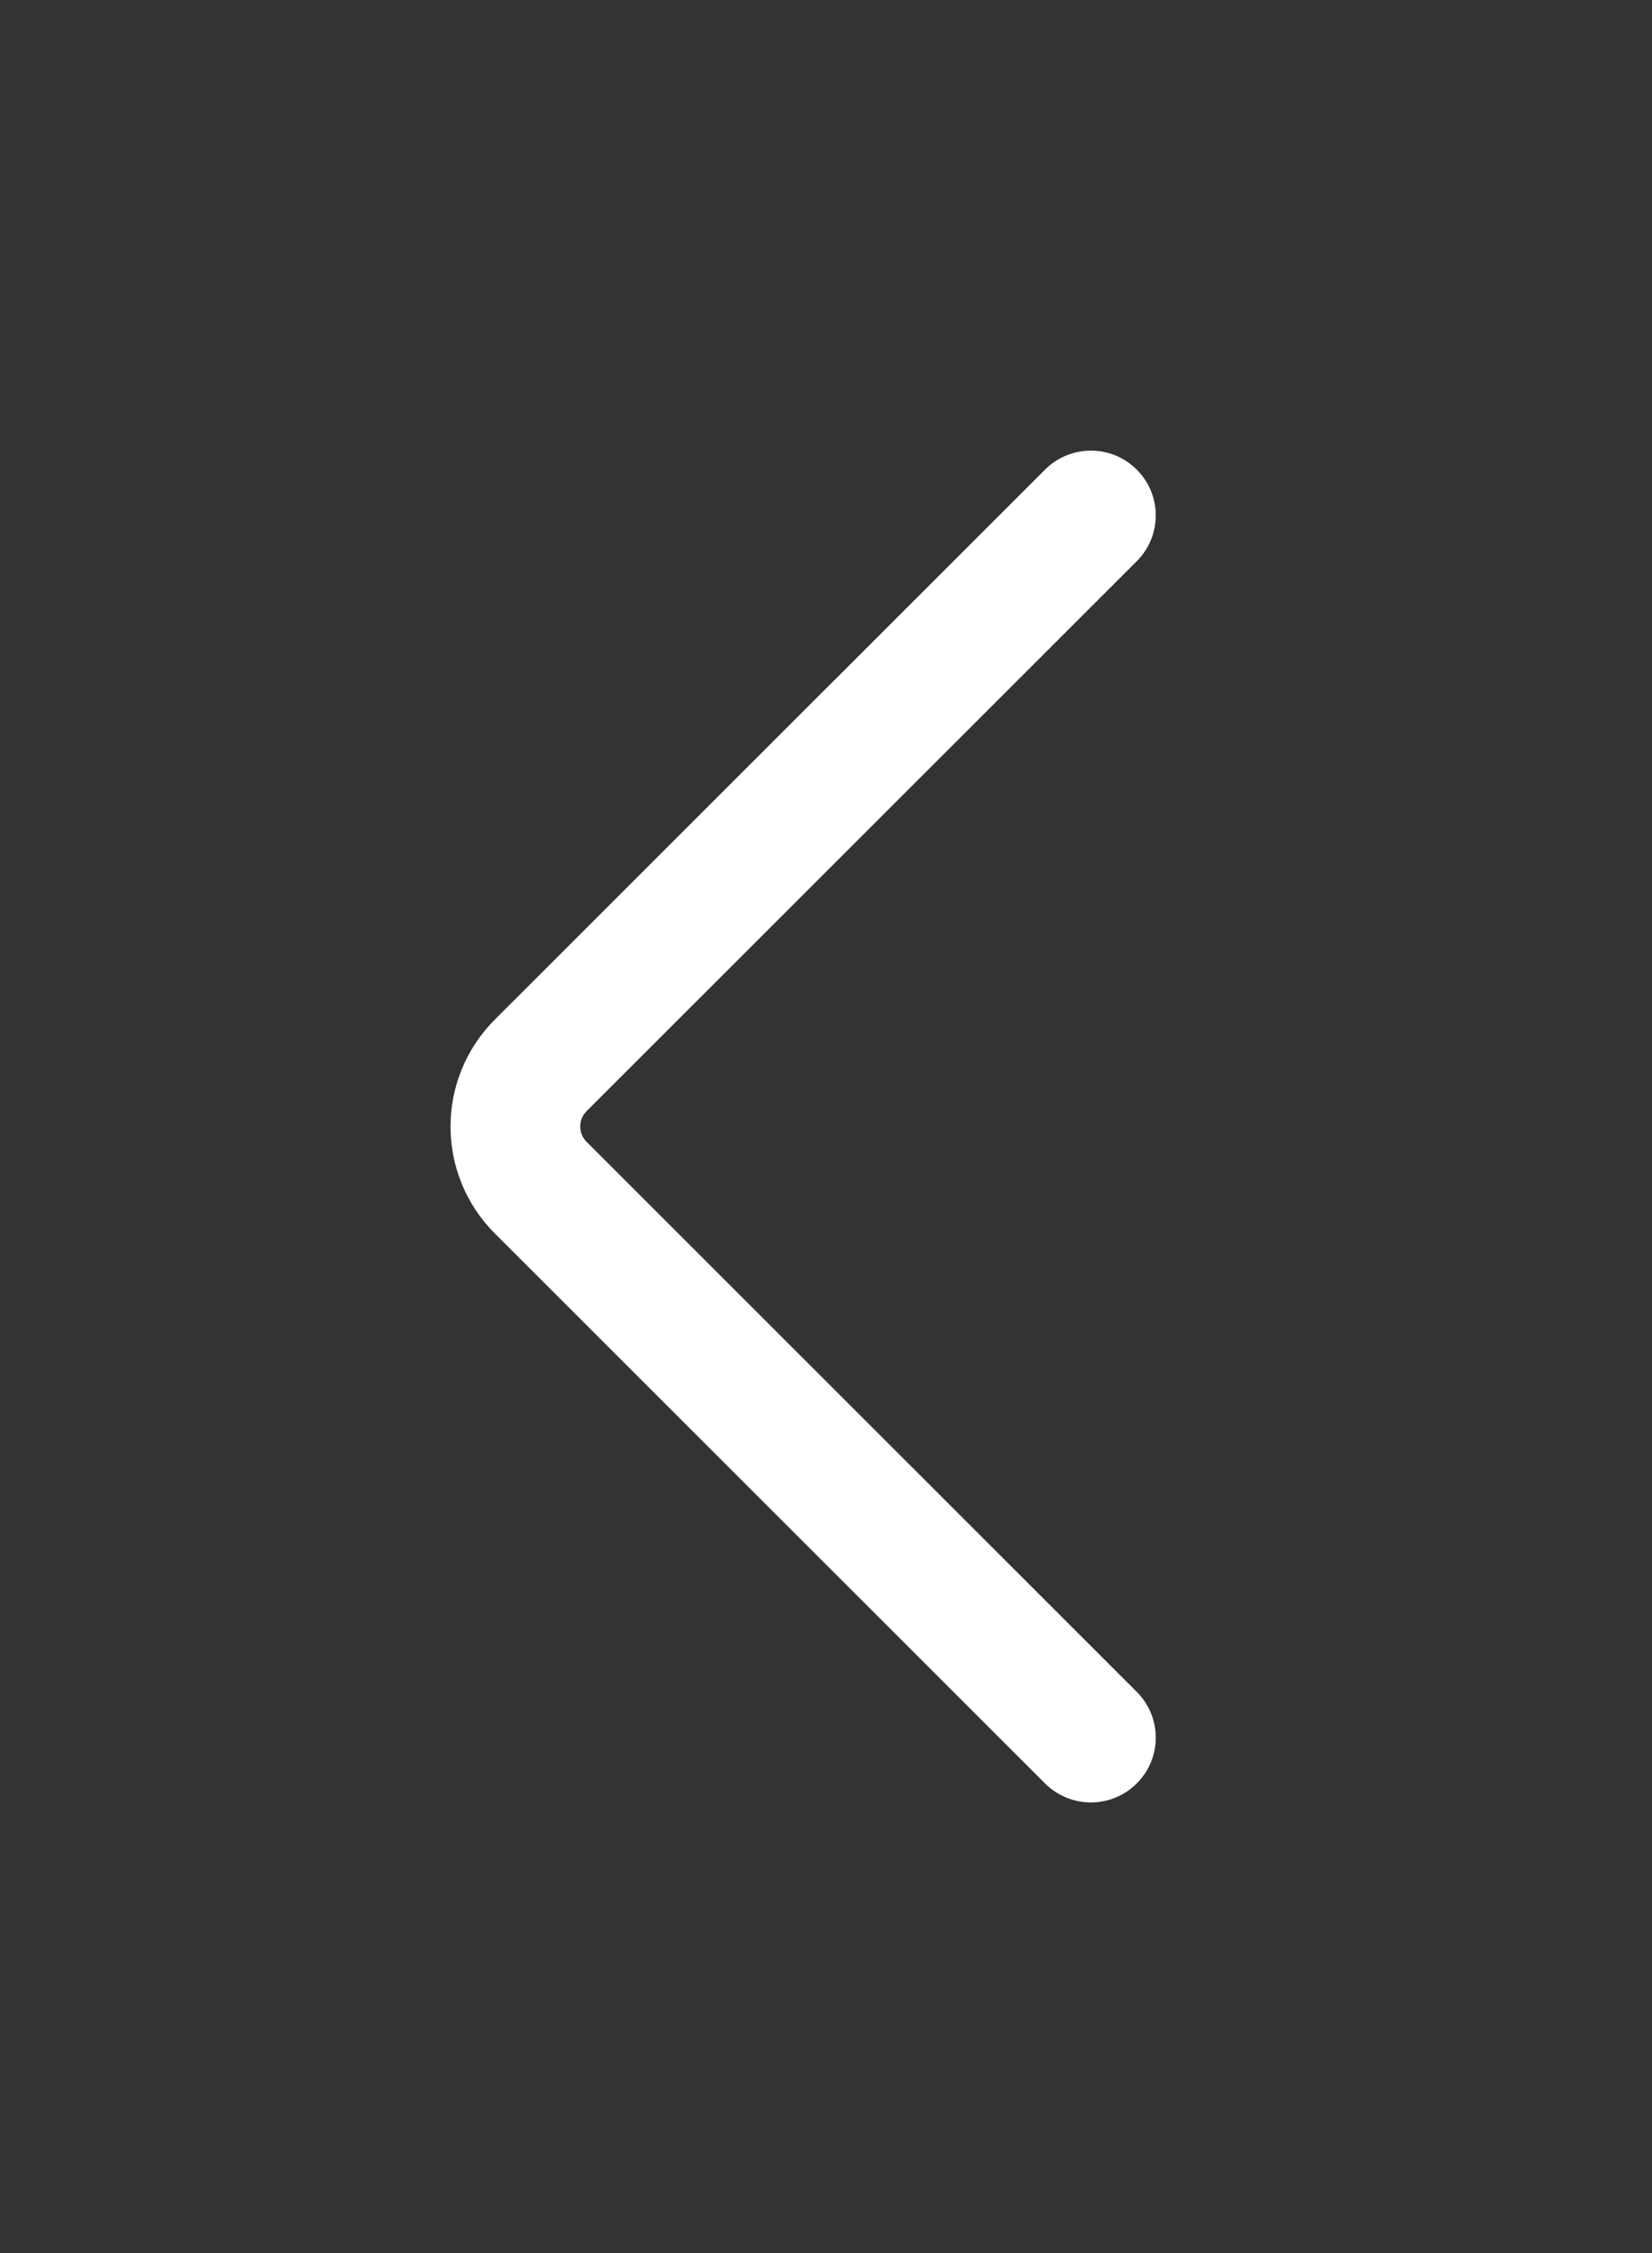 <svg width="22" height="30" viewBox="0 0 22 30" fill="none" xmlns="http://www.w3.org/2000/svg">
<rect x="0" y="0" width="22" height="30" fill="#333333" stroke="none"/>
<path fill-rule="evenodd" clip-rule="evenodd" d="M15.138 6.253C14.801 5.916 14.255 5.916 13.917 6.253L6.59 13.576C5.803 14.363 5.803 15.637 6.59 16.424L13.917 23.747C14.255 24.084 14.801 24.084 15.138 23.747C15.476 23.41 15.476 22.864 15.138 22.527L7.811 15.203C7.699 15.091 7.699 14.909 7.811 14.796L15.138 7.473C15.476 7.136 15.476 6.59 15.138 6.253Z" fill="white"/>
</svg>
